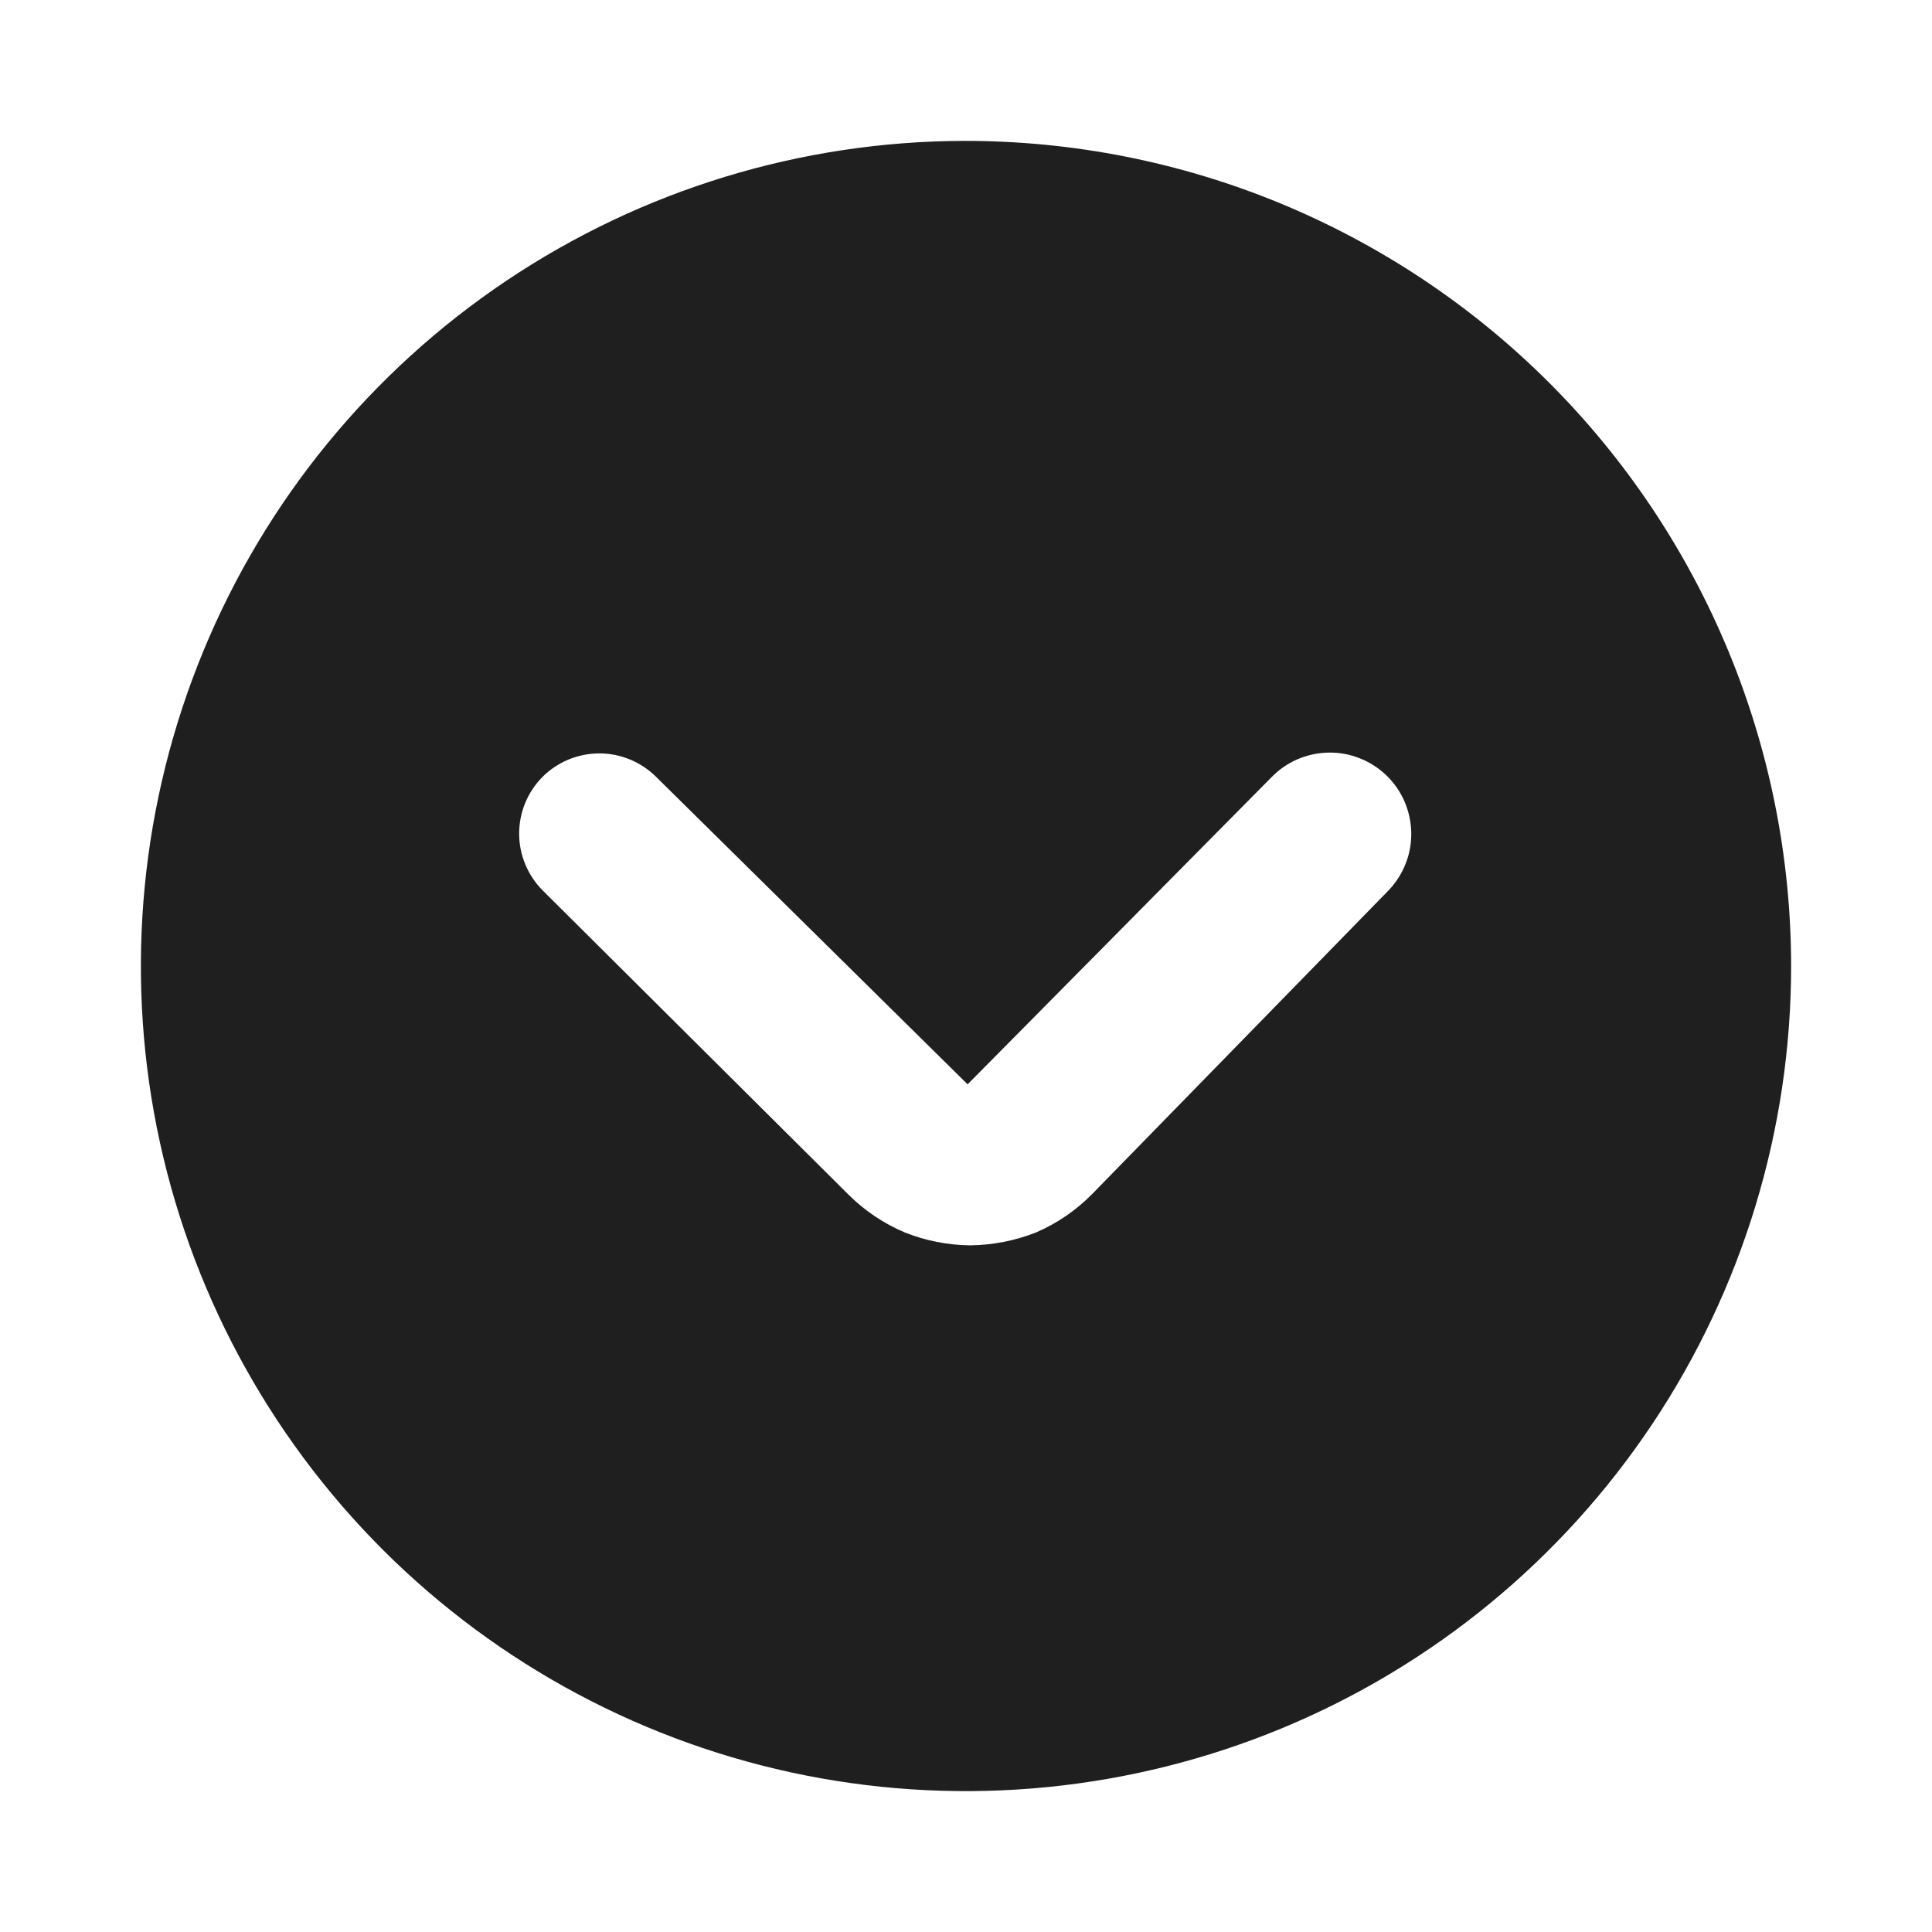 <svg width="24" height="24" viewBox="0 0 24 24" fill="none" xmlns="http://www.w3.org/2000/svg">
<path d="M11.98 1.75C9.954 1.754 7.974 2.358 6.291 3.487C4.608 4.616 3.297 6.218 2.525 8.091C1.752 9.965 1.552 12.025 1.949 14.012C2.347 15.999 3.325 17.823 4.759 19.255C6.193 20.686 8.02 21.661 10.008 22.055C11.995 22.448 14.055 22.244 15.927 21.468C17.799 20.692 19.398 19.378 20.524 17.692C21.649 16.007 22.25 14.026 22.25 12C22.249 10.653 21.982 9.319 21.465 8.074C20.948 6.83 20.192 5.7 19.238 4.748C18.284 3.796 17.152 3.042 15.907 2.527C14.662 2.013 13.327 1.749 11.98 1.75ZM17.25 11.06L13.57 14.83C13.37 15.034 13.132 15.197 12.87 15.31C12.609 15.413 12.331 15.467 12.05 15.47C11.772 15.467 11.498 15.413 11.24 15.31C10.979 15.2 10.741 15.04 10.54 14.84L6.74 11.06C6.554 10.873 6.449 10.619 6.449 10.355C6.449 10.091 6.554 9.837 6.74 9.65C6.927 9.464 7.181 9.359 7.445 9.359C7.709 9.359 7.963 9.464 8.15 9.65L12.02 13.47L15.79 9.66C15.882 9.564 15.992 9.487 16.113 9.434C16.235 9.381 16.366 9.352 16.499 9.349C16.632 9.346 16.764 9.369 16.887 9.418C17.011 9.466 17.124 9.538 17.22 9.63C17.316 9.722 17.393 9.832 17.446 9.953C17.499 10.075 17.528 10.206 17.531 10.339C17.534 10.472 17.511 10.604 17.462 10.727C17.414 10.851 17.342 10.964 17.25 11.06Z" fill="#1F1F1F"/>
</svg>
